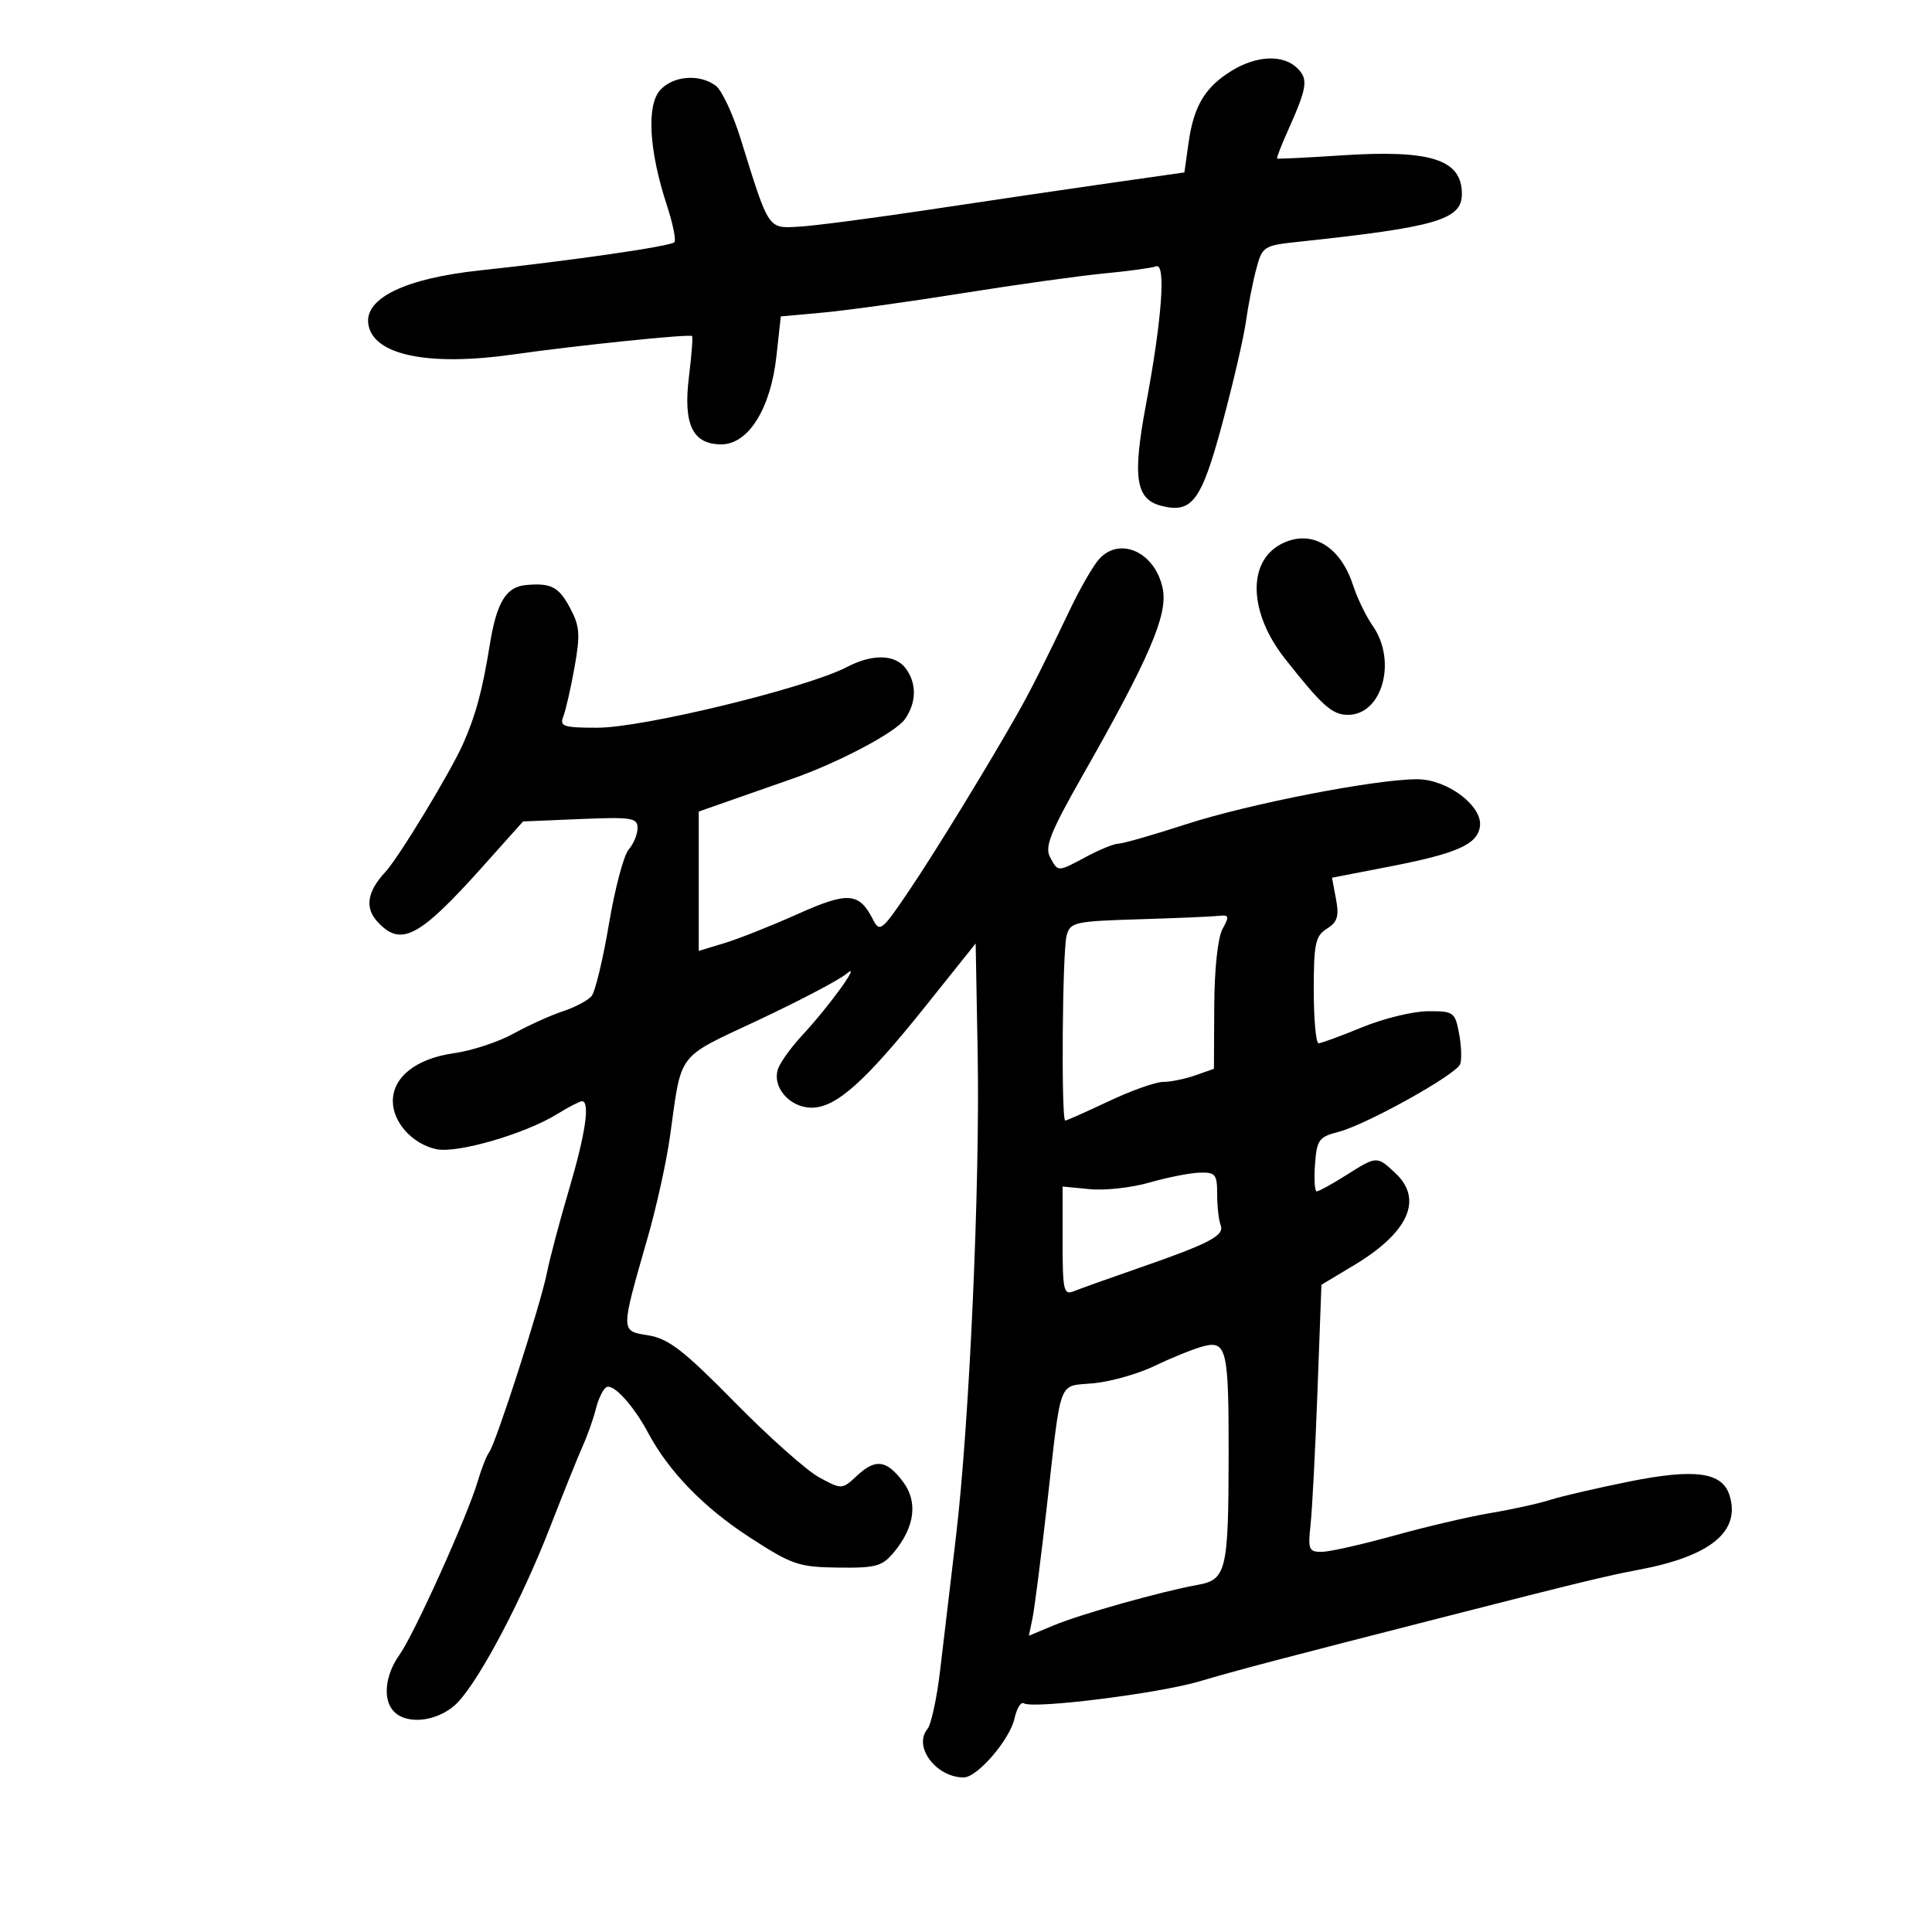 <svg xmlns="http://www.w3.org/2000/svg" width="300" height="300" viewBox="0 0 300 300" version="1.1">
	<path d="M 191.304 10.956 C 187.142 13.494, 185.366 16.440, 184.564 22.137 L 183.911 26.775 172.206 28.443 C 165.768 29.360, 153.300 31.198, 144.500 32.526 C 135.700 33.855, 126.532 35.055, 124.127 35.192 C 119.196 35.474, 119.450 35.854, 115.006 21.554 C 113.819 17.734, 112.094 14.036, 111.174 13.336 C 108.671 11.433, 104.543 11.743, 102.514 13.985 C 100.371 16.353, 100.771 23.367, 103.532 31.807 C 104.480 34.706, 105.013 37.320, 104.717 37.617 C 104.085 38.248, 88.743 40.469, 74.506 41.989 C 62.994 43.219, 56.614 46.280, 57.188 50.300 C 57.877 55.133, 66.435 56.930, 79.731 55.035 C 89.631 53.624, 107.165 51.823, 107.462 52.186 C 107.603 52.359, 107.386 55.200, 106.979 58.500 C 106.065 65.913, 107.544 69, 112.009 69 C 116.204 69, 119.666 63.463, 120.562 55.317 L 121.243 49.133 127.872 48.529 C 131.517 48.196, 141.250 46.844, 149.500 45.524 C 157.750 44.203, 167.616 42.826, 171.424 42.463 C 175.233 42.100, 178.871 41.603, 179.510 41.358 C 181.073 40.758, 180.441 49.479, 177.960 62.742 C 175.821 74.173, 176.335 77.544, 180.371 78.557 C 185.115 79.748, 186.560 77.788, 189.793 65.780 C 191.463 59.576, 193.112 52.475, 193.456 50 C 193.800 47.525, 194.522 43.844, 195.060 41.819 C 196.016 38.229, 196.180 38.124, 201.770 37.529 C 223.061 35.263, 227 34.106, 227 30.120 C 227 24.742, 222.173 23.207, 208.181 24.133 C 202.856 24.485, 198.414 24.701, 198.309 24.612 C 198.204 24.524, 198.941 22.614, 199.947 20.368 C 202.991 13.568, 203.184 12.327, 201.463 10.605 C 199.302 8.445, 195.189 8.587, 191.304 10.956 M 198.832 84.538 C 193.649 87.336, 193.948 95.194, 199.507 102.251 C 205.301 109.606, 206.863 111, 209.309 111 C 214.650 111, 216.968 102.616, 213.139 97.154 C 212.115 95.694, 210.748 92.867, 210.101 90.871 C 208.086 84.655, 203.445 82.047, 198.832 84.538 M 170.668 86.815 C 169.765 87.812, 167.750 91.300, 166.190 94.565 C 162.232 102.848, 160.136 107.016, 158.175 110.500 C 153.798 118.279, 145.311 132.154, 141.210 138.234 C 136.975 144.513, 136.595 144.824, 135.584 142.832 C 133.410 138.549, 131.701 138.418, 123.853 141.936 C 119.809 143.749, 114.700 145.777, 112.500 146.443 L 108.500 147.655 108.500 136.836 L 108.500 126.017 114 124.088 C 117.025 123.027, 121.075 121.609, 123 120.937 C 130.183 118.429, 139.080 113.724, 140.516 111.674 C 142.336 109.075, 142.371 106.073, 140.608 103.750 C 138.963 101.584, 135.445 101.518, 131.500 103.581 C 125.313 106.815, 99.879 113, 92.765 113 C 87.476 113, 86.865 112.798, 87.473 111.250 C 87.851 110.287, 88.636 106.837, 89.217 103.581 C 90.128 98.477, 90.026 97.204, 88.479 94.331 C 86.746 91.113, 85.556 90.503, 81.678 90.843 C 78.578 91.114, 77.113 93.534, 76.048 100.142 C 74.904 107.241, 73.872 111.068, 71.906 115.500 C 69.943 119.927, 61.889 133.202, 59.817 135.426 C 57.034 138.414, 56.622 140.925, 58.565 143.072 C 62.220 147.111, 65.035 145.646, 74.983 134.527 L 81.222 127.553 90.111 127.181 C 98.084 126.846, 99 126.990, 99 128.575 C 99 129.547, 98.377 131.053, 97.615 131.921 C 96.854 132.790, 95.478 137.986, 94.557 143.468 C 93.636 148.951, 92.423 153.990, 91.861 154.667 C 91.300 155.344, 89.287 156.410, 87.389 157.037 C 85.491 157.663, 82.039 159.226, 79.719 160.509 C 77.398 161.792, 73.250 163.156, 70.500 163.540 C 64.658 164.356, 61 167.223, 61 170.986 C 61 174.276, 64.026 177.627, 67.731 178.441 C 70.947 179.147, 81.507 176.086, 86.502 172.999 C 88.281 171.899, 90.020 171, 90.368 171 C 91.659 171, 90.925 176.029, 88.377 184.638 C 86.934 189.512, 85.381 195.366, 84.926 197.646 C 83.936 202.608, 77.023 224.080, 75.958 225.500 C 75.545 226.050, 74.748 228.075, 74.185 230 C 72.628 235.328, 64.338 253.717, 62.036 256.949 C 59.755 260.153, 59.392 263.992, 61.200 265.800 C 63.393 267.993, 68.432 267.209, 71.168 264.250 C 74.715 260.413, 81.095 248.256, 85.468 237 C 87.498 231.775, 89.764 226.150, 90.502 224.500 C 91.241 222.850, 92.155 220.258, 92.534 218.741 C 92.912 217.223, 93.634 215.726, 94.139 215.414 C 95.200 214.759, 98.326 218.163, 100.645 222.500 C 103.846 228.487, 109.264 234.074, 116.308 238.653 C 122.965 242.980, 123.993 243.334, 130.133 243.414 C 136.045 243.491, 136.991 243.228, 138.834 241 C 142.044 237.118, 142.552 233.217, 140.250 230.130 C 137.688 226.695, 135.963 226.454, 133.093 229.128 C 130.755 231.306, 130.727 231.308, 127.226 229.422 C 125.291 228.380, 119.386 223.131, 114.104 217.757 C 106.202 209.719, 103.827 207.875, 100.700 207.358 C 96.310 206.631, 96.312 207.037, 100.618 192 C 101.957 187.325, 103.492 180.350, 104.030 176.500 C 105.898 163.126, 104.897 164.443, 117.819 158.371 C 124.212 155.367, 130.344 152.142, 131.446 151.205 C 133.936 149.085, 128.854 156.146, 124.565 160.764 C 122.898 162.559, 121.223 164.869, 120.842 165.898 C 119.798 168.719, 122.583 172, 126.022 172 C 129.838 172, 134.309 168.003, 143.877 156.035 L 151.500 146.500 151.811 163.500 C 152.188 184.052, 150.521 221.140, 148.433 238.682 C 147.594 245.732, 146.493 255.037, 145.985 259.360 C 145.478 263.683, 144.589 267.791, 144.010 268.488 C 141.759 271.200, 145.356 276, 149.638 276 C 151.764 276, 156.812 270.131, 157.541 266.812 C 157.883 265.256, 158.532 264.211, 158.984 264.490 C 160.456 265.400, 179.883 262.969, 186.272 261.076 C 192.164 259.329, 198.735 257.601, 224.500 251.018 C 245.328 245.697, 249.515 244.681, 254.500 243.743 C 265.648 241.644, 270.334 237.779, 268.549 232.156 C 267.419 228.594, 263.170 228.012, 253.081 230.036 C 248.032 231.049, 242.461 232.339, 240.701 232.904 C 238.940 233.469, 234.800 234.382, 231.500 234.934 C 228.200 235.485, 221.450 237.062, 216.500 238.438 C 211.550 239.814, 206.496 240.953, 205.269 240.970 C 203.235 240.997, 203.079 240.625, 203.503 236.750 C 203.758 234.412, 204.243 225.075, 204.579 215.999 L 205.191 199.499 210.194 196.499 C 218.709 191.395, 221.036 186.261, 216.686 182.174 C 213.804 179.467, 213.805 179.467, 209 182.500 C 206.822 183.875, 204.780 185, 204.462 185 C 204.145 185, 204.023 183.114, 204.193 180.808 C 204.473 176.988, 204.796 176.540, 207.845 175.755 C 212.150 174.646, 226.093 166.886, 226.731 165.242 C 227 164.551, 226.925 162.413, 226.565 160.492 C 225.938 157.155, 225.723 157.001, 221.705 157.024 C 219.392 157.037, 214.800 158.160, 211.500 159.519 C 208.200 160.879, 205.162 161.993, 204.750 161.995 C 204.338 161.998, 204 158.283, 204 153.741 C 204 146.511, 204.254 145.322, 206.039 144.208 C 207.678 143.184, 207.956 142.282, 207.455 139.612 L 206.832 136.290 215.666 134.580 C 226.219 132.536, 229.398 131.135, 229.802 128.349 C 230.264 125.165, 224.739 121, 220.053 121 C 213.558 121, 193.933 124.822, 184.204 127.981 C 179.091 129.642, 174.359 131, 173.689 131 C 173.019 131, 170.791 131.900, 168.739 133 C 164.182 135.442, 164.306 135.441, 163.038 133.070 C 162.195 131.495, 163.135 129.154, 168.160 120.320 C 178.392 102.332, 181.323 95.533, 180.571 91.528 C 179.503 85.832, 173.949 83.188, 170.668 86.815 M 176.858 142.745 C 166.844 143.047, 166.181 143.196, 165.622 145.283 C 164.958 147.757, 164.765 174, 165.410 174 C 165.636 174, 168.673 172.650, 172.160 171.001 C 175.647 169.351, 179.445 168.001, 180.601 168.001 C 181.756 168, 184.006 167.542, 185.601 166.983 L 188.500 165.966 188.548 156.233 C 188.576 150.468, 189.100 145.583, 189.833 144.250 C 190.915 142.283, 190.846 142.027, 189.285 142.212 C 188.303 142.329, 182.711 142.569, 176.858 142.745 M 178.500 183.622 C 175.750 184.416, 171.588 184.881, 169.250 184.656 L 165 184.246 165 192.730 C 165 200.415, 165.165 201.147, 166.750 200.500 C 167.713 200.108, 172.100 198.539, 176.500 197.014 C 187.846 193.083, 190.167 191.877, 189.539 190.240 C 189.242 189.468, 189 187.298, 189 185.418 C 189 182.334, 188.731 182.009, 186.250 182.089 C 184.738 182.139, 181.250 182.828, 178.500 183.622 M 186.737 209.082 C 185.218 209.496, 181.889 210.844, 179.339 212.078 C 176.789 213.312, 172.514 214.532, 169.838 214.790 C 164.184 215.333, 164.869 213.531, 162.542 234 C 161.635 241.975, 160.640 249.736, 160.331 251.247 L 159.768 253.995 163.614 252.388 C 167.794 250.641, 180.396 247.097, 185.993 246.094 C 190.420 245.301, 190.757 243.885, 190.782 226 C 190.805 209.435, 190.477 208.065, 186.737 209.082" stroke="none" fill="black" fill-rule="evenodd"/>
</svg>
